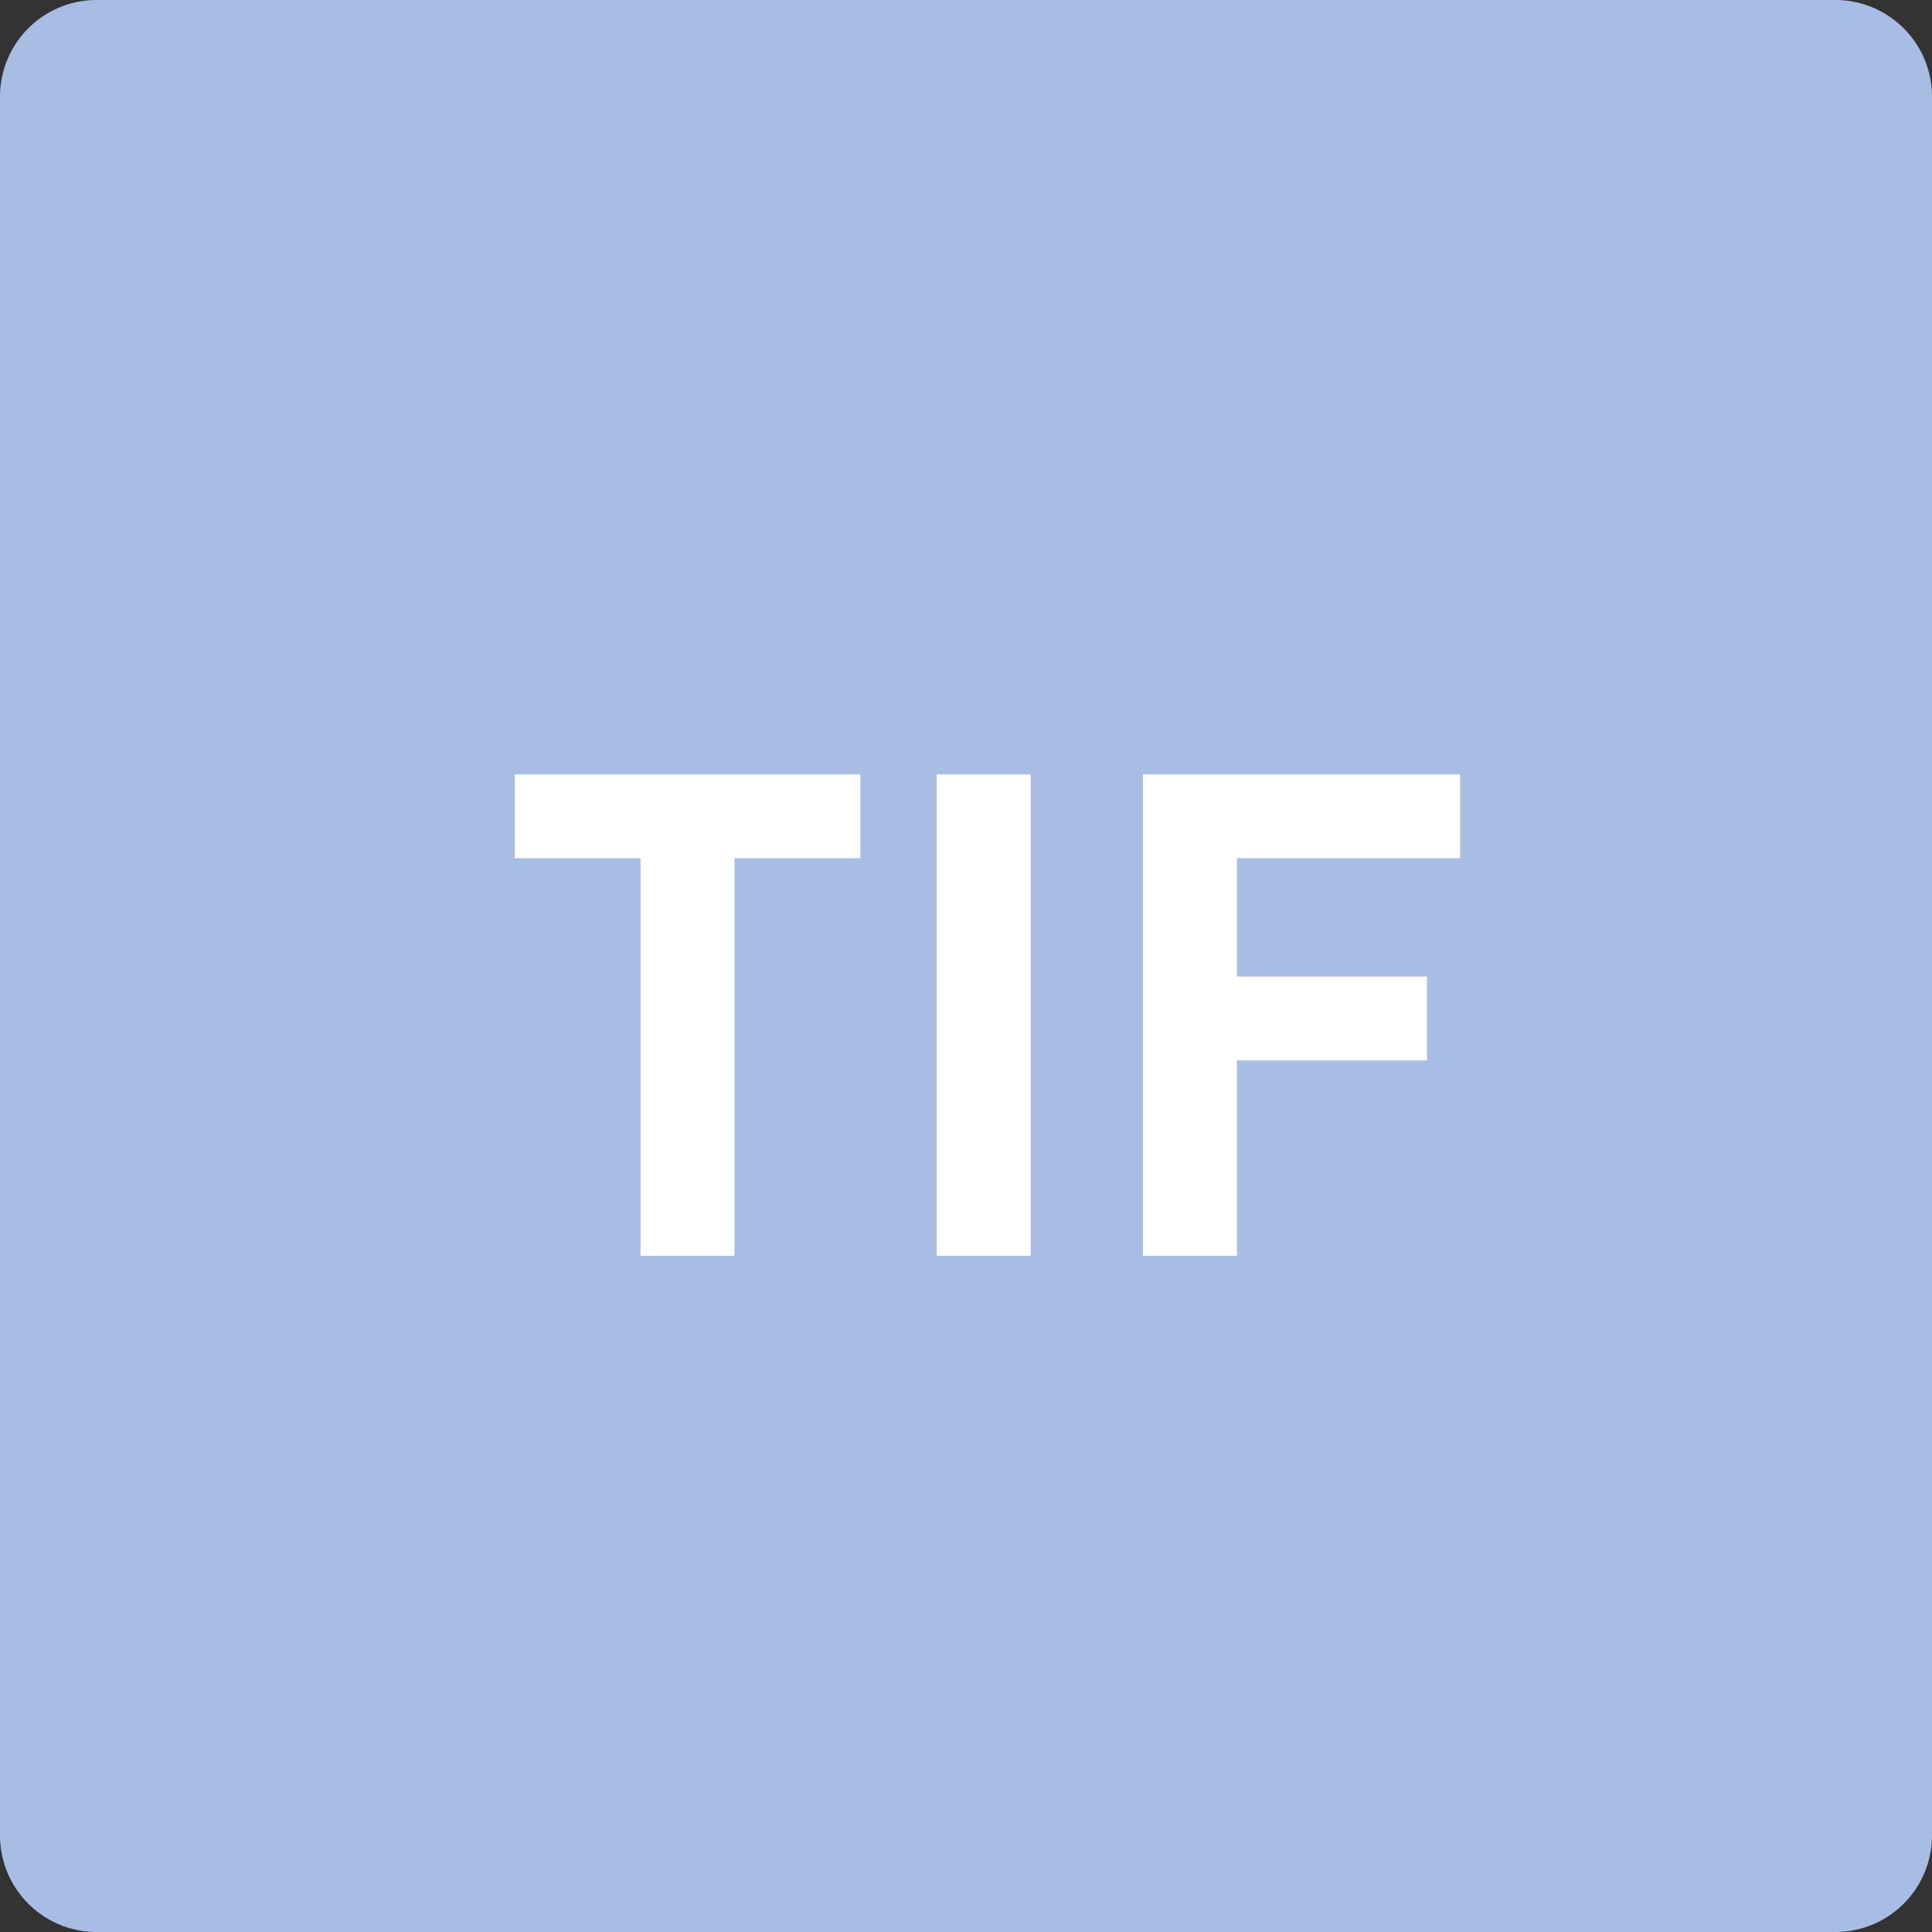 <?xml version="1.0" standalone="no"?><!DOCTYPE svg PUBLIC "-//W3C//DTD SVG 1.1//EN"
        "http://www.w3.org/Graphics/SVG/1.1/DTD/svg11.dtd">
<svg class="icon" width="200px" height="200.00px" viewBox="0 0 1024 1024" version="1.1"
     xmlns="http://www.w3.org/2000/svg">
    <rect x="0" y="0" width="1024" height="1024" fill="#333333" stroke="none"/>
    <path d="M51.2 0h921.6a51.2 51.2 0 0 1 51.2 51.2v921.6a51.2 51.2 0 0 1-51.2 51.2H51.2a51.2 51.2 0 0 1-51.2-51.2V51.2a51.2 51.2 0 0 1 51.2-51.2z"
          fill="#A8BDE3"/>
    <path d="M455.987 454.861v-44.442h-183.142v44.442h66.662V665.6h49.818v-210.739zM546.304 665.6v-255.181h-49.818V665.6zM773.888 454.861v-44.442h-168.09V665.6h49.818v-103.578h100.71v-44.442H655.616v-62.72z"
          fill="#FFFFFF"/>
</svg>